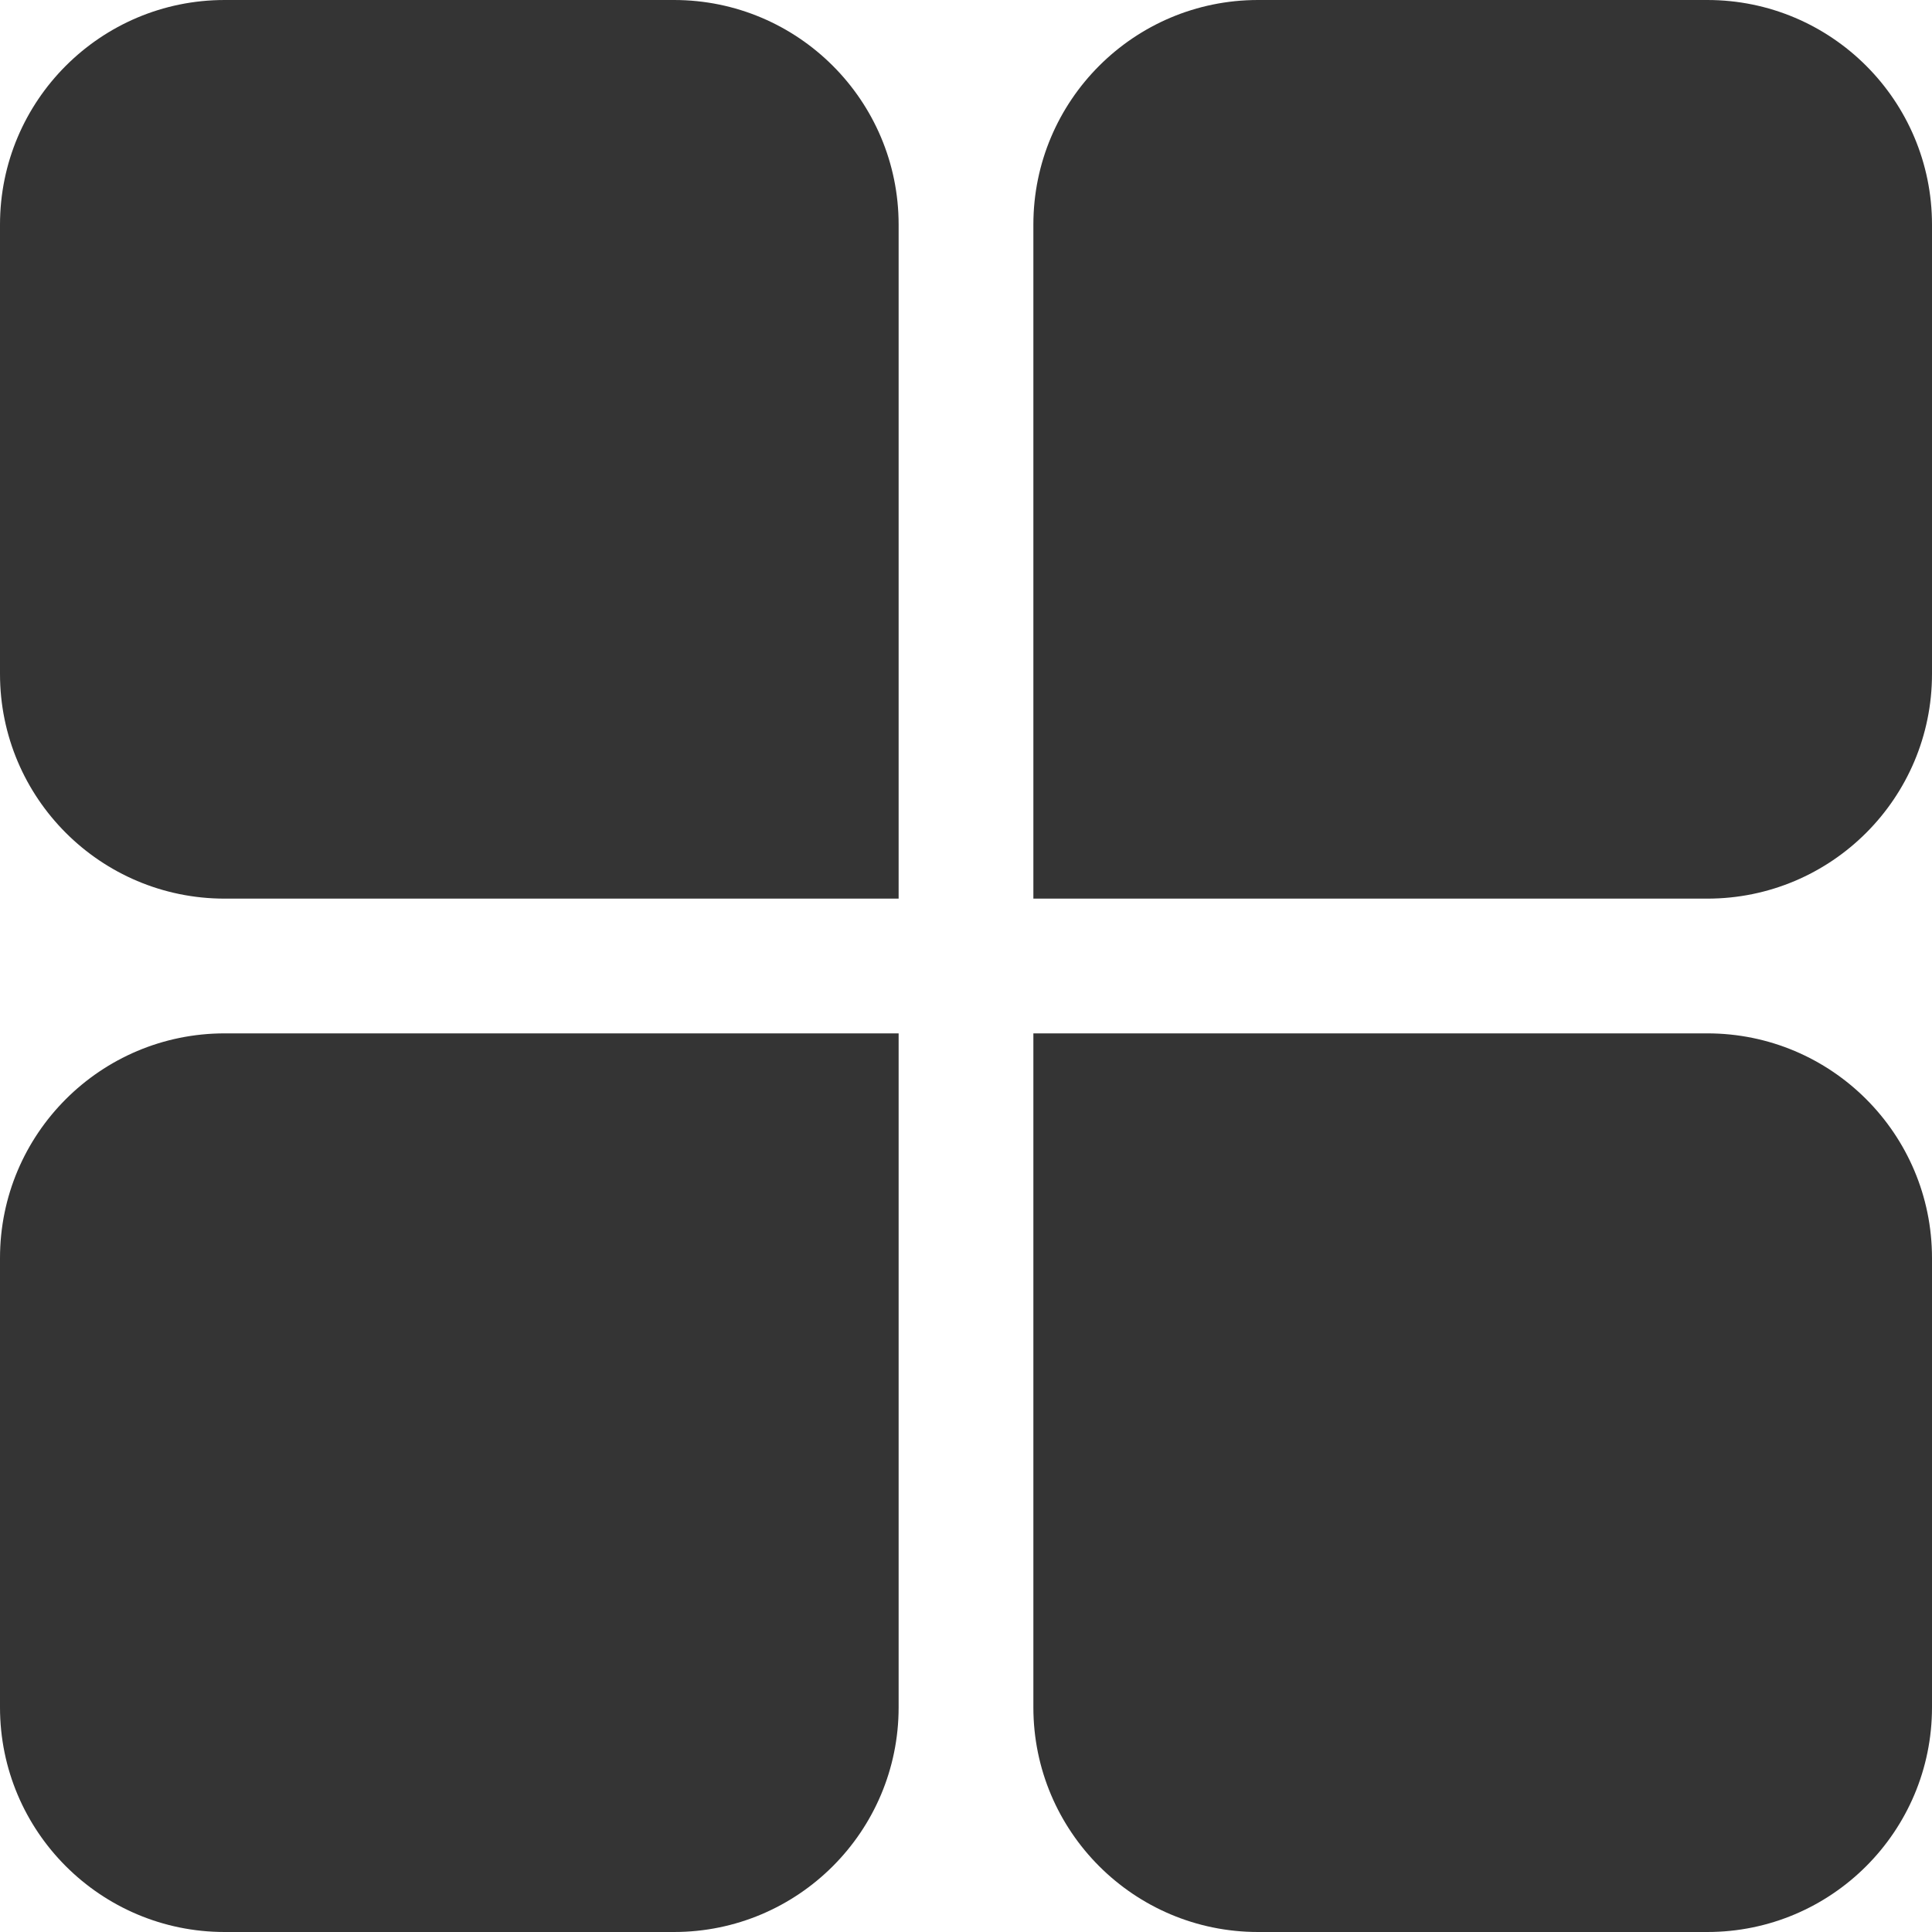 <svg width="31" height="31" viewBox="0 0 31 31" fill="none" xmlns="http://www.w3.org/2000/svg">
<path d="M0 3.605C0 1.614 1.614 0 3.605 0H10.814C12.805 0 14.419 1.614 14.419 3.605V14.419H3.605C1.614 14.419 0 12.805 0 10.814V3.605Z" fill="#343434"/>
<path d="M0 20.186C0 18.195 1.614 16.581 3.605 16.581H14.419V27.395C14.419 29.386 12.805 31 10.814 31H3.605C1.614 31 0 29.386 0 27.395V20.186Z" fill="#343434"/>
<path d="M16.581 3.605C16.581 1.614 18.195 0 20.186 0H27.395C29.386 0 31 1.614 31 3.605V10.814C31 12.805 29.386 14.419 27.395 14.419H16.581V3.605Z" fill="#343434"/>
<path d="M16.581 16.581H27.395C29.386 16.581 31 18.195 31 20.186V27.395C31 29.386 29.386 31 27.395 31H20.186C18.195 31 16.581 29.386 16.581 27.395V16.581Z" fill="#343434"/>
</svg>
